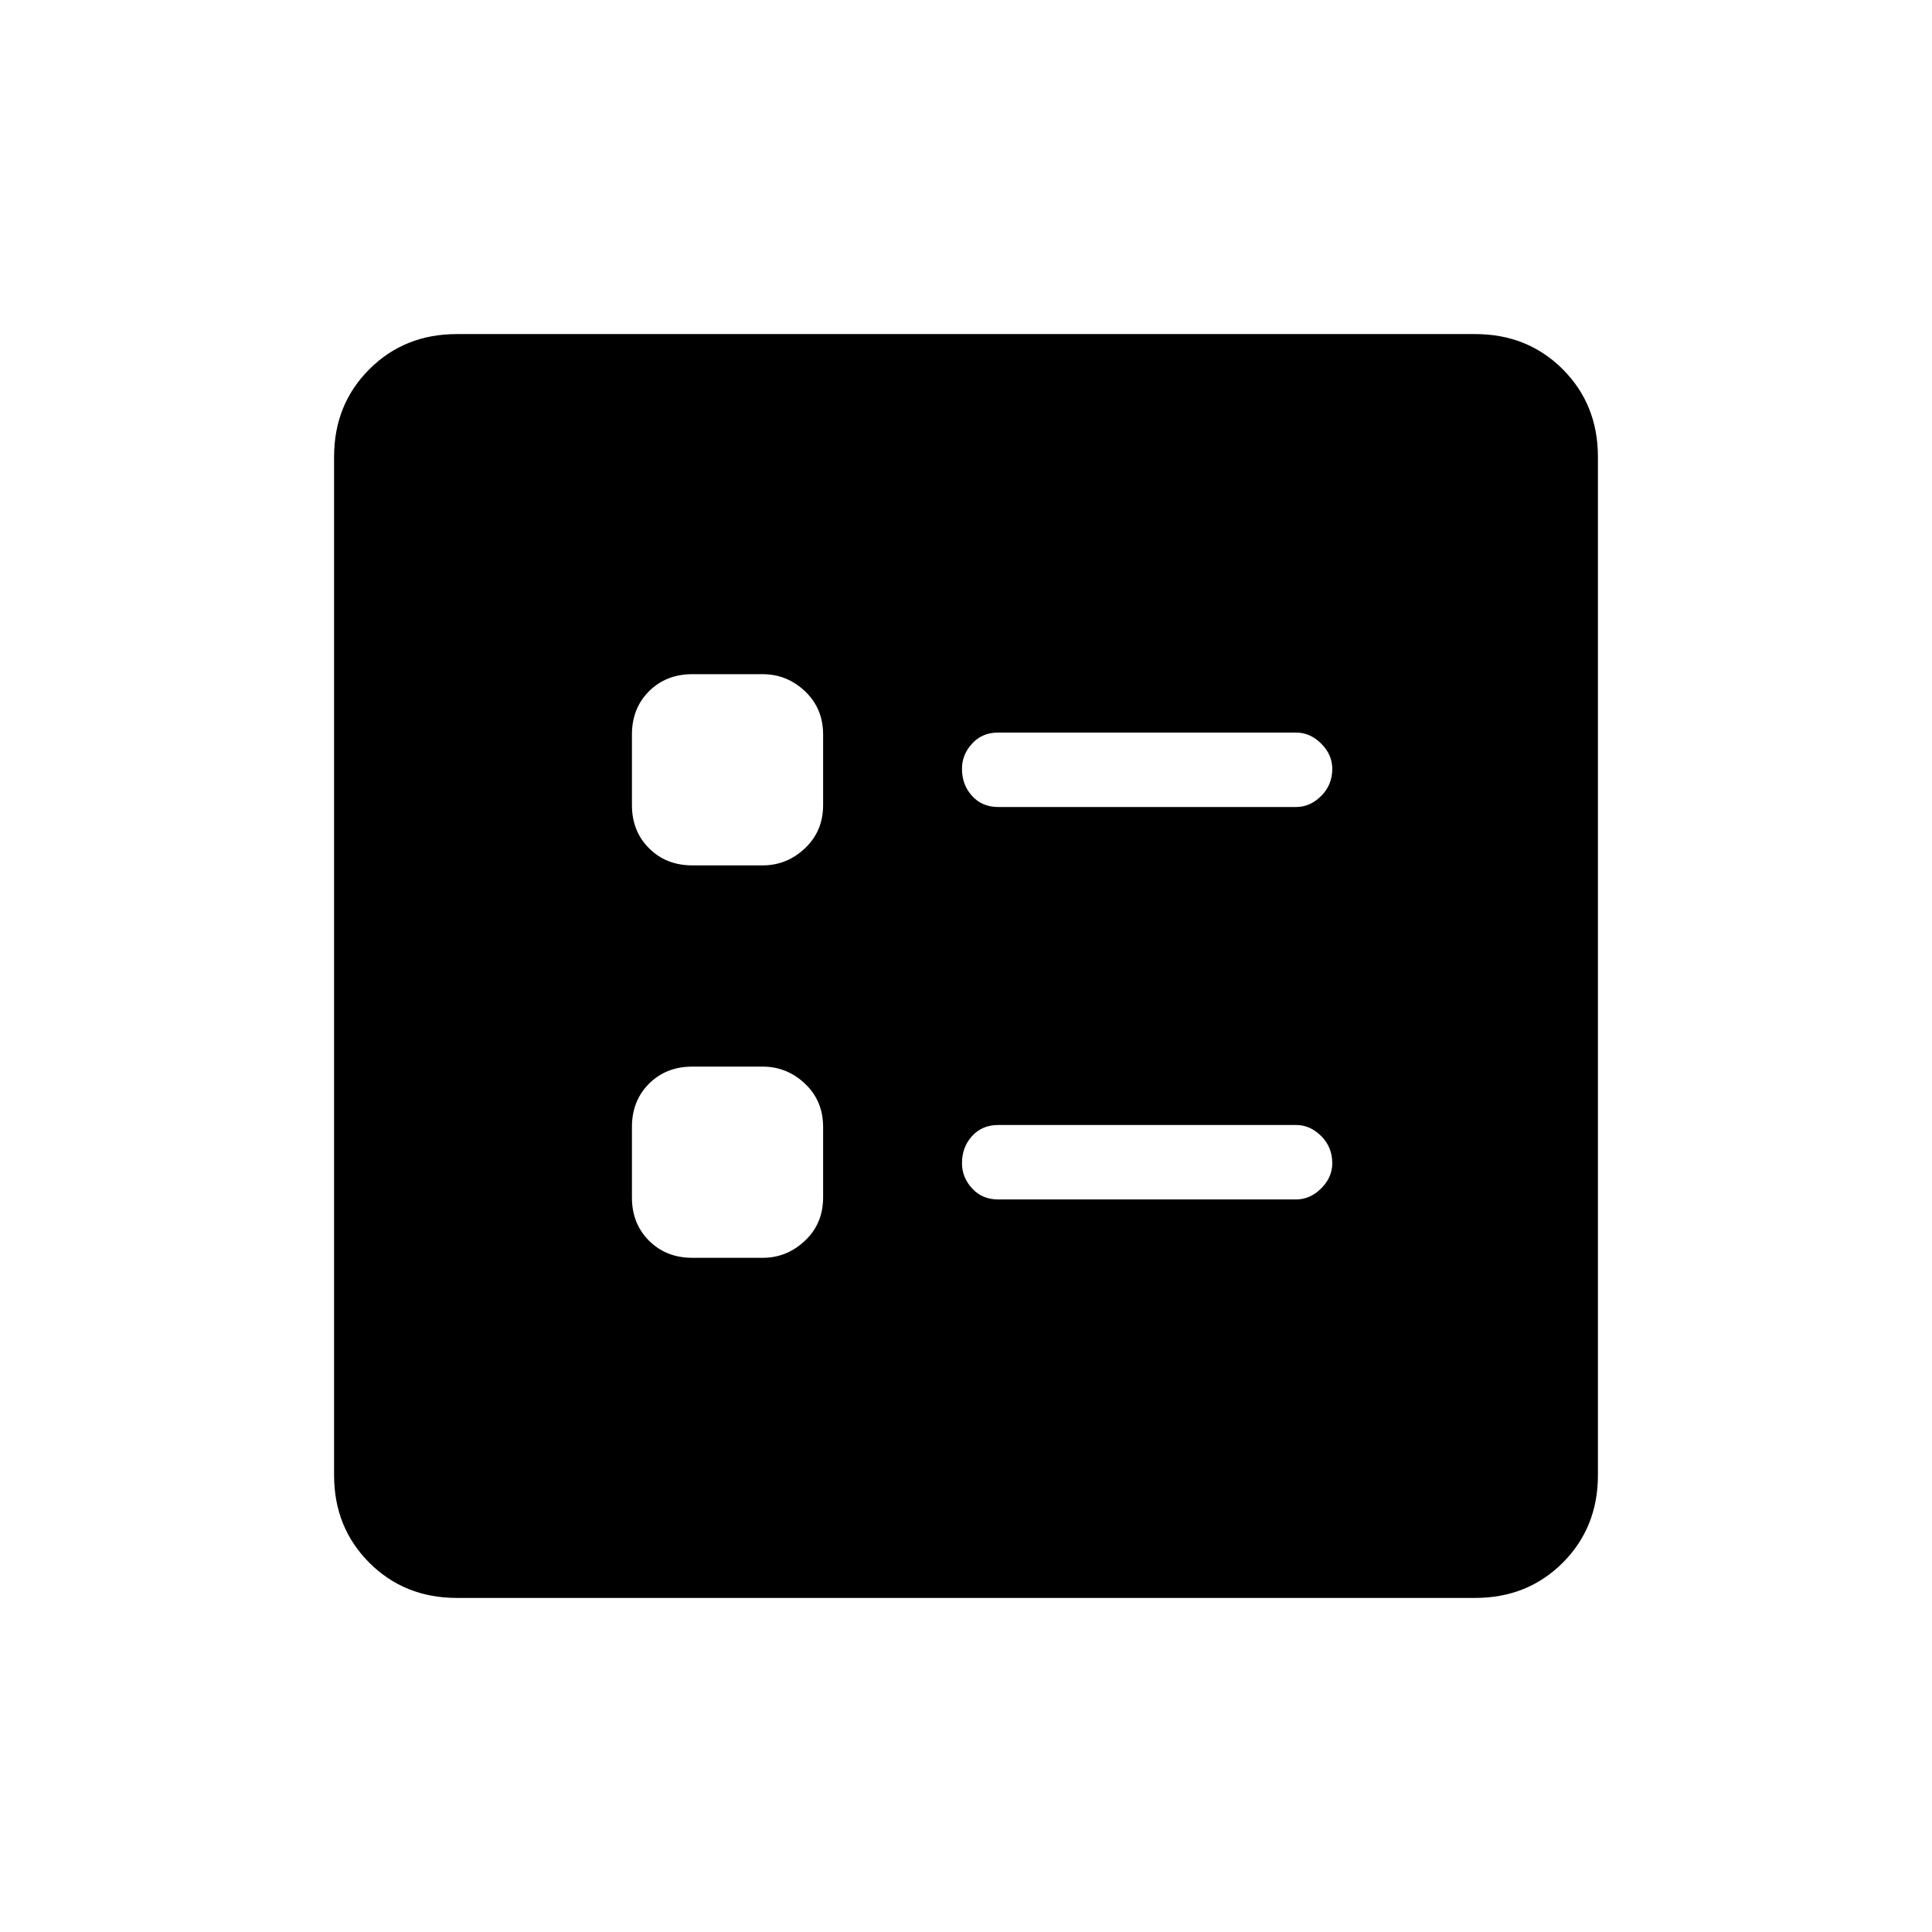 <svg xmlns="http://www.w3.org/2000/svg" height="24" width="24"><path d="M12.4 10.025H16.1Q16.275 10.025 16.413 9.887Q16.55 9.75 16.55 9.55Q16.55 9.375 16.413 9.238Q16.275 9.1 16.1 9.1H12.4Q12.2 9.1 12.075 9.238Q11.95 9.375 11.95 9.55Q11.95 9.75 12.075 9.887Q12.2 10.025 12.4 10.025ZM12.4 14.9H16.1Q16.275 14.9 16.413 14.762Q16.55 14.625 16.55 14.45Q16.55 14.25 16.413 14.113Q16.275 13.975 16.1 13.975H12.4Q12.2 13.975 12.075 14.113Q11.95 14.25 11.95 14.45Q11.95 14.625 12.075 14.762Q12.2 14.9 12.4 14.9ZM8.6 10.75H9.475Q9.775 10.75 10 10.537Q10.225 10.325 10.225 10V9.125Q10.225 8.8 10 8.587Q9.775 8.375 9.475 8.375H8.6Q8.275 8.375 8.062 8.587Q7.85 8.8 7.85 9.125V10Q7.85 10.325 8.062 10.537Q8.275 10.75 8.6 10.75ZM8.6 15.625H9.475Q9.775 15.625 10 15.412Q10.225 15.2 10.225 14.875V14Q10.225 13.675 10 13.462Q9.775 13.25 9.475 13.25H8.6Q8.275 13.25 8.062 13.462Q7.85 13.675 7.85 14V14.875Q7.85 15.2 8.062 15.412Q8.275 15.625 8.6 15.625ZM5.675 19.85Q5.025 19.85 4.588 19.413Q4.15 18.975 4.15 18.325V5.675Q4.15 5.025 4.588 4.587Q5.025 4.15 5.675 4.15H18.325Q18.975 4.15 19.413 4.587Q19.85 5.025 19.85 5.675V18.325Q19.85 18.975 19.413 19.413Q18.975 19.85 18.325 19.85Z"/></svg>